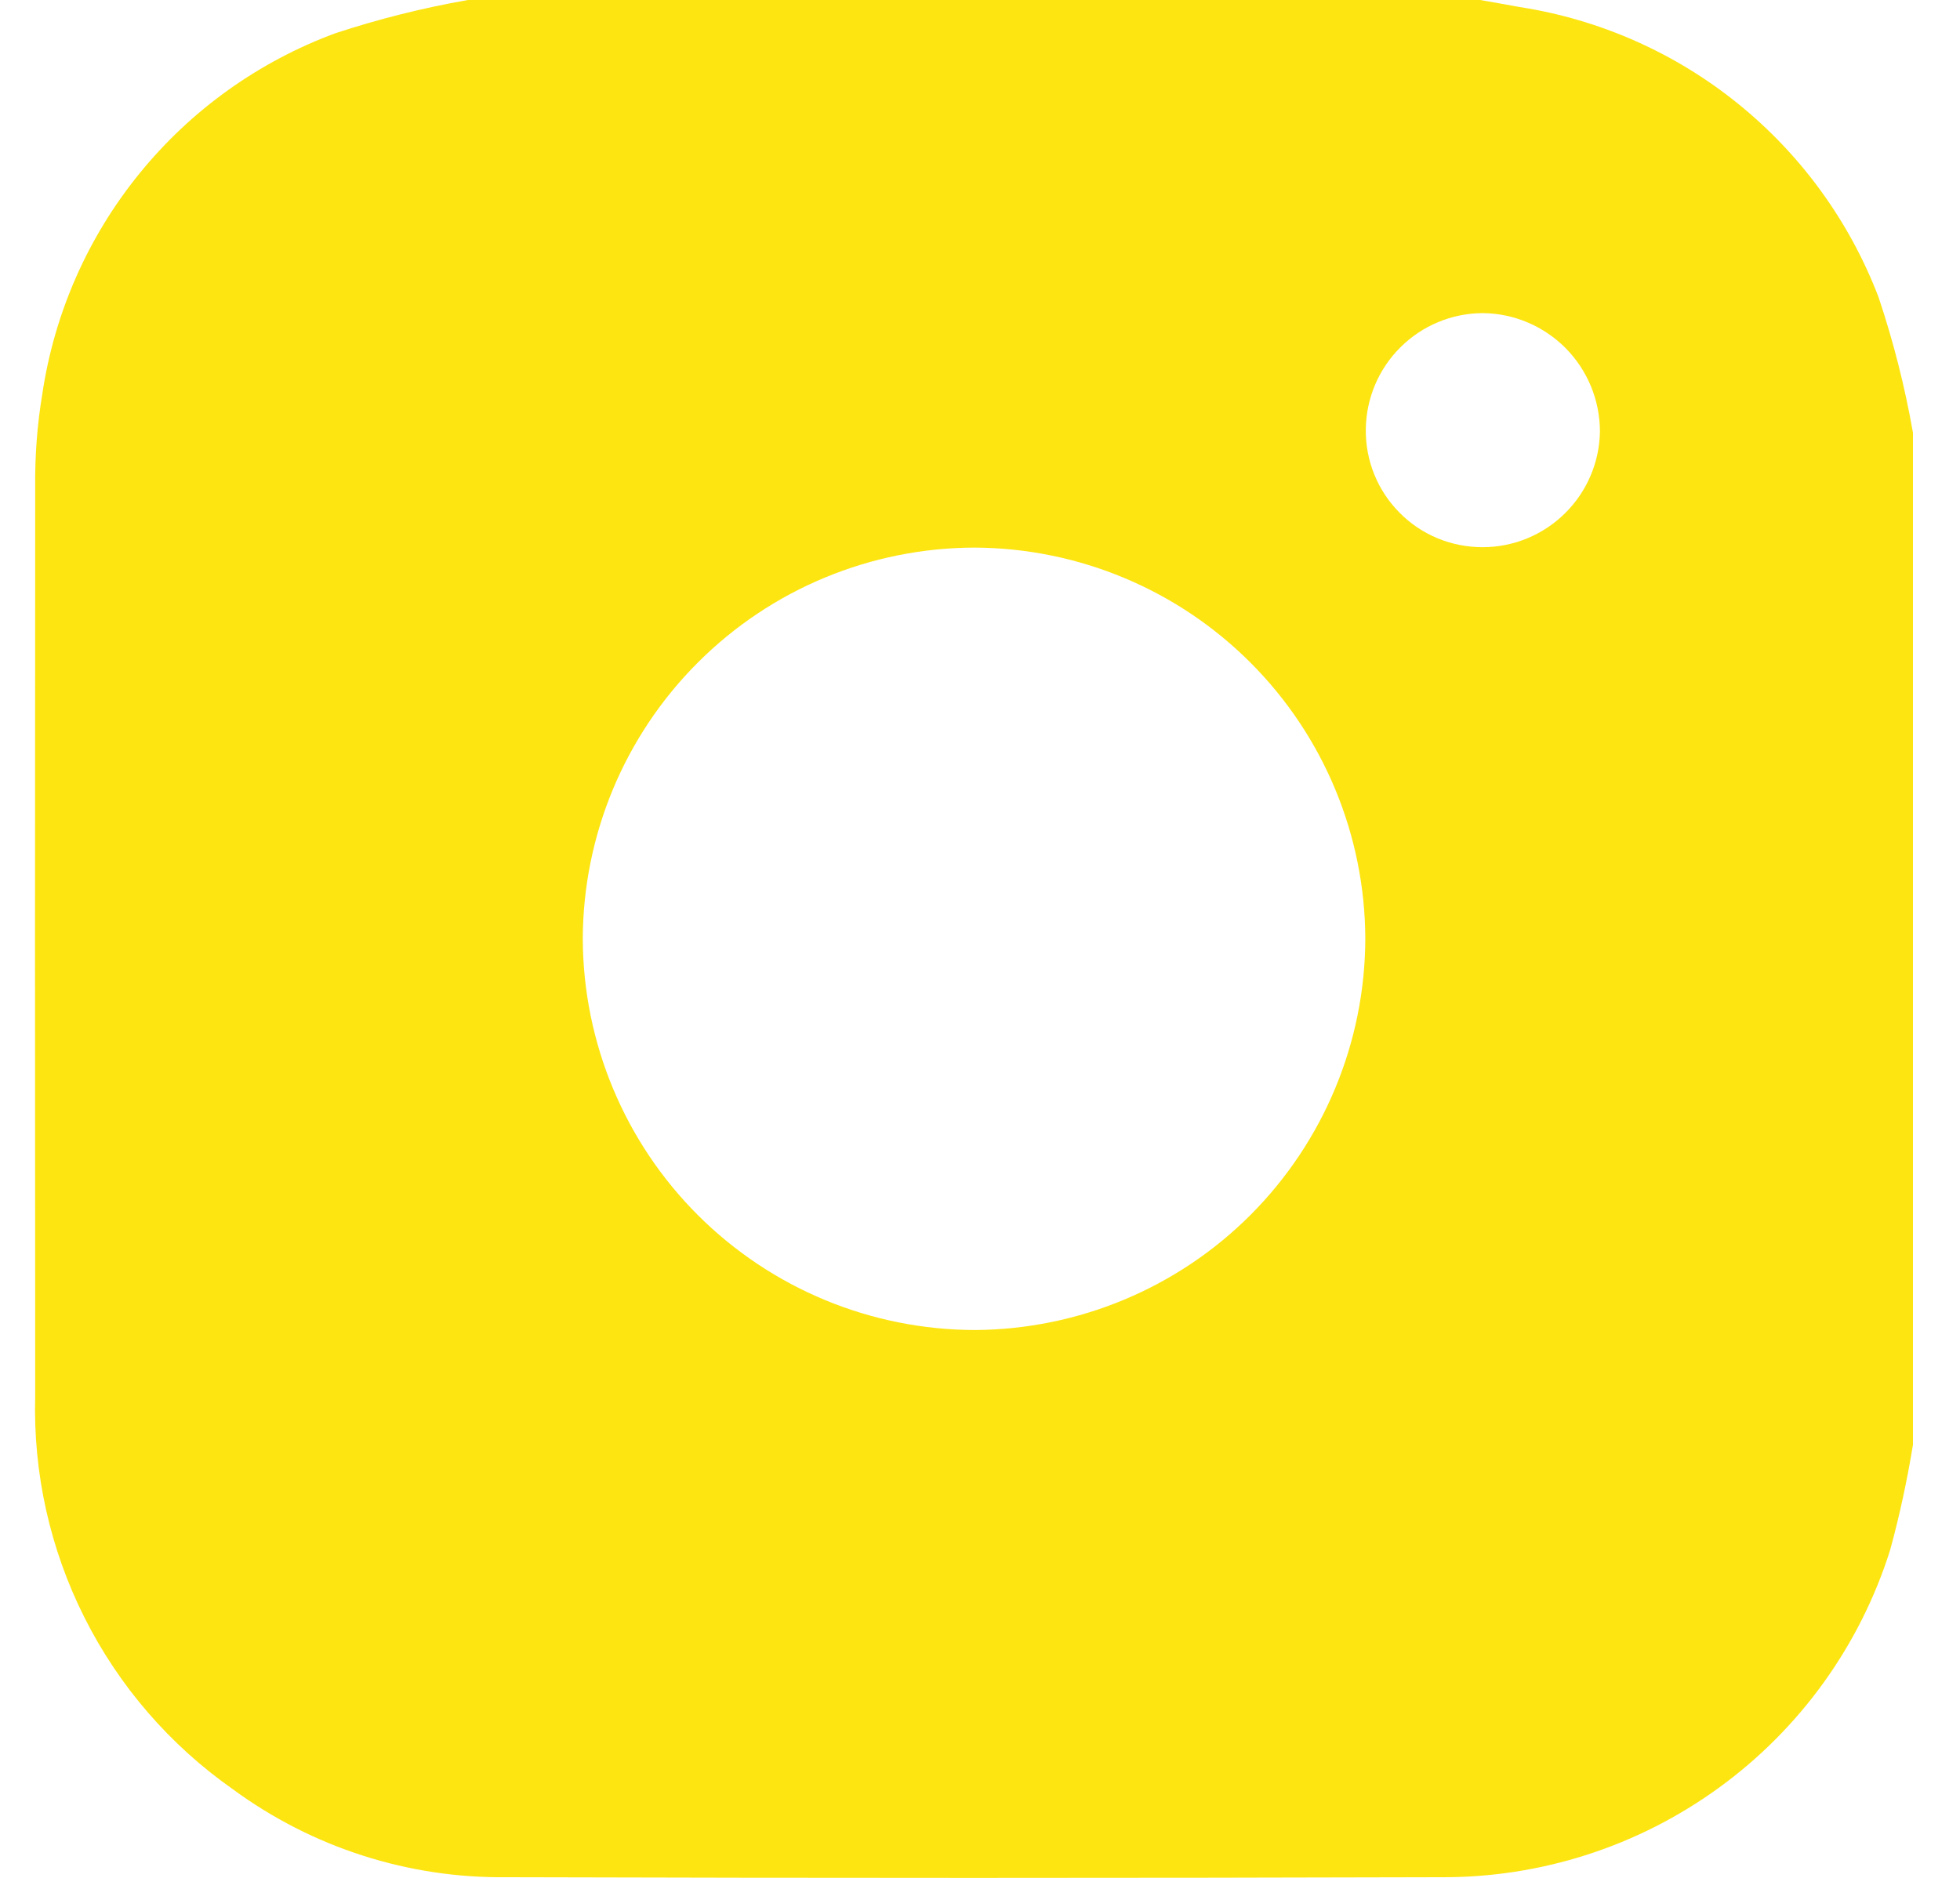<svg width="24" height="23" viewBox="0 0 24 23" fill="none" xmlns="http://www.w3.org/2000/svg">
<path d="M23.424 5.3V17.696C23.353 18.129 23.261 18.559 23.145 18.983C22.777 20.152 22.043 21.172 21.052 21.893C20.061 22.615 18.865 23 17.639 22.992C13.83 23.003 10.021 23.003 6.212 22.992C5.004 23.008 3.825 22.63 2.852 21.915C2.082 21.375 1.457 20.653 1.035 19.813C0.612 18.973 0.405 18.041 0.431 17.101C0.428 13.389 0.428 9.677 0.431 5.965C0.427 5.584 0.455 5.203 0.518 4.826C0.665 3.836 1.075 2.904 1.706 2.127C2.337 1.349 3.165 0.756 4.104 0.408C4.635 0.233 5.178 0.097 5.729 0H18.124C18.285 0.029 18.446 0.055 18.607 0.086C19.588 0.238 20.511 0.646 21.282 1.27C22.054 1.894 22.647 2.711 23.002 3.638C23.184 4.18 23.325 4.736 23.424 5.3ZM16.718 11.497C16.714 10.229 16.209 9.014 15.313 8.117C14.418 7.22 13.204 6.713 11.936 6.707C10.665 6.709 9.446 7.214 8.547 8.113C7.647 9.011 7.14 10.229 7.136 11.5C7.141 12.771 7.649 13.989 8.549 14.886C9.45 15.784 10.668 16.288 11.94 16.29C13.207 16.282 14.421 15.775 15.316 14.877C16.21 13.979 16.715 12.764 16.718 11.497ZM18.154 6.702C18.532 6.702 18.894 6.553 19.163 6.287C19.432 6.022 19.586 5.661 19.591 5.283C19.59 4.901 19.439 4.535 19.171 4.264C18.902 3.993 18.537 3.838 18.155 3.835C17.777 3.837 17.416 3.987 17.148 4.254C16.88 4.52 16.728 4.881 16.724 5.259C16.722 5.448 16.757 5.636 16.828 5.811C16.899 5.986 17.004 6.145 17.137 6.279C17.27 6.414 17.428 6.52 17.603 6.593C17.777 6.665 17.965 6.702 18.154 6.702Z" fill="#FDE512"/>
</svg>
